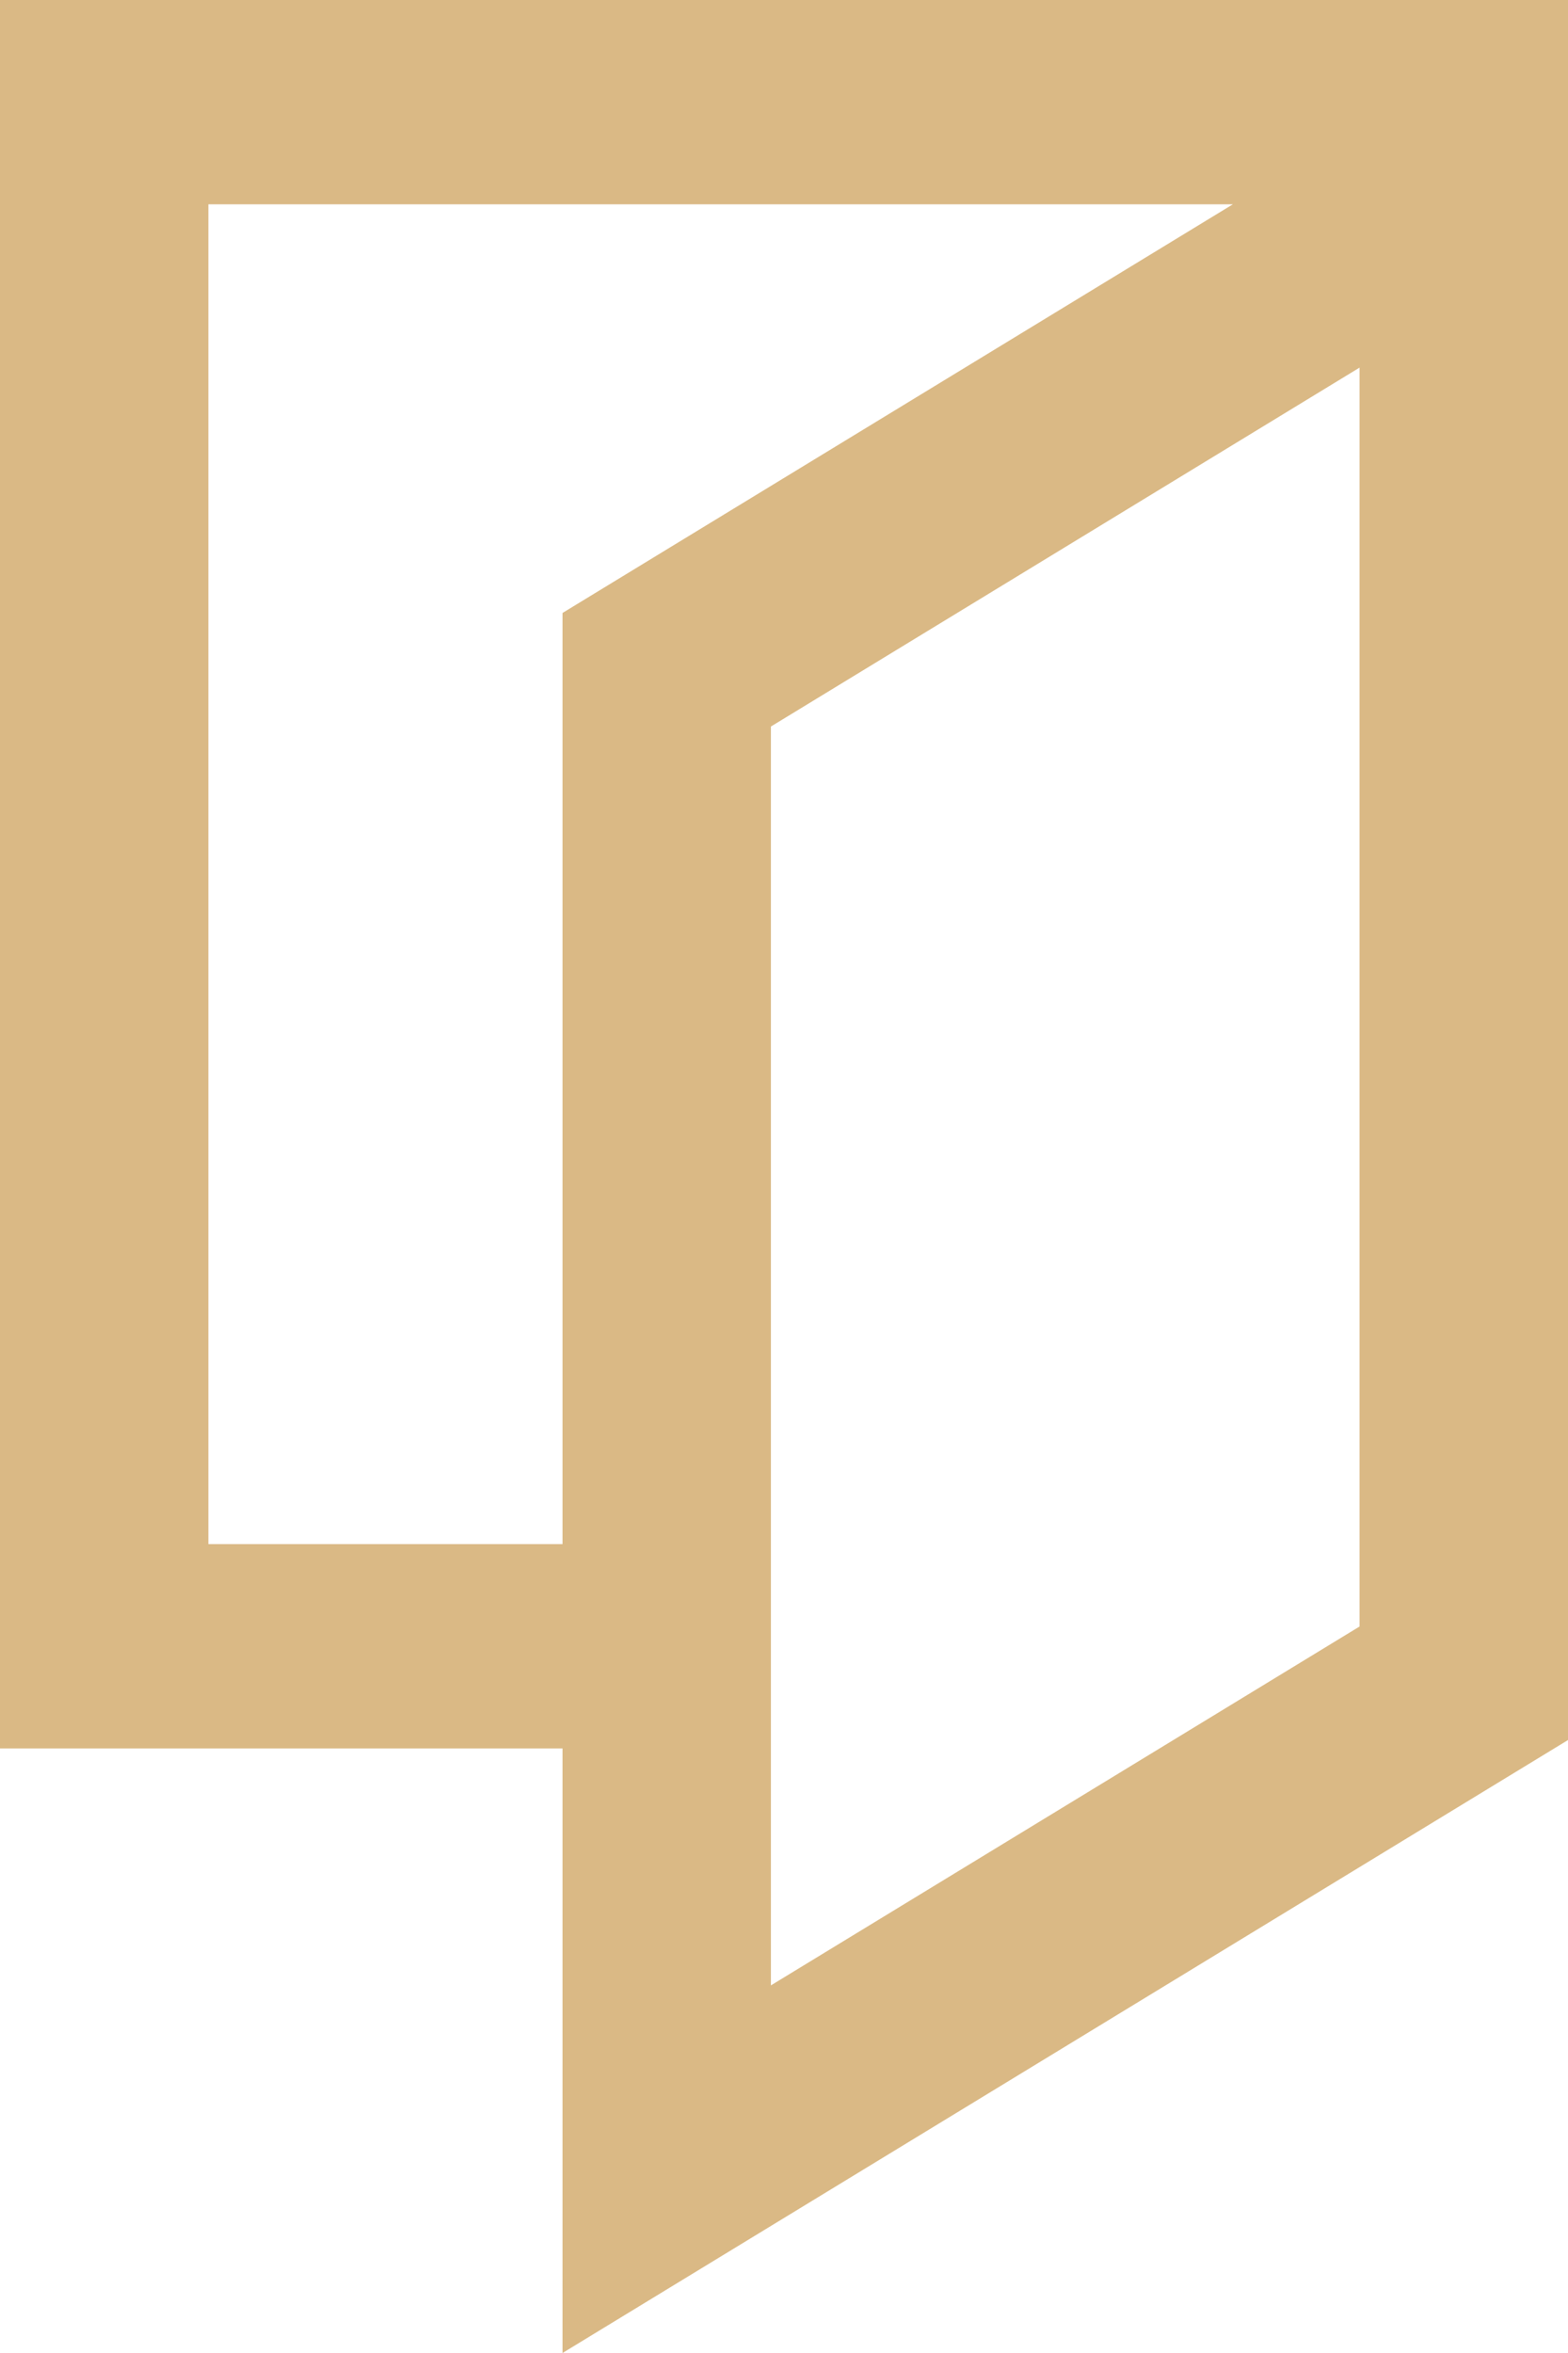 <?xml version="1.0" encoding="UTF-8"?>
<svg width="20px" height="30px" viewBox="0 0 20 30" version="1.1" xmlns="http://www.w3.org/2000/svg" xmlns:xlink="http://www.w3.org/1999/xlink">
    <!-- Generator: Sketch 44.1 (41455) - http://www.bohemiancoding.com/sketch -->
    <title>sprite-work</title>
    <desc>Created with Sketch.</desc>
    <defs></defs>
    <g id="Symbols" stroke="none" stroke-width="1" fill="none" fill-rule="evenodd">
        <g id="sprite-work" fill-rule="nonzero" fill="#DAB985">
            <path d="M3.03090886e-13,-3.37253722e-16 L3.03090886e-13,22.292 L7.175,22.292 L7.175,30 L20,22.185 L20,2.605 L20,-9.99200722e-16 L3.03090886e-13,-9.99200722e-16 L3.03090886e-13,-3.37253722e-16 Z M17.342,20.737 L9.833,25.313 L9.833,9.263 L17.341,4.687 L17.341,20.737 L17.342,20.737 Z M7.175,7.815 L7.175,19.687 L2.658,19.687 L2.658,2.605 L15.725,2.605 L7.175,7.815 Z" id="Shape"></path>
        </g>
    </g>
</svg>